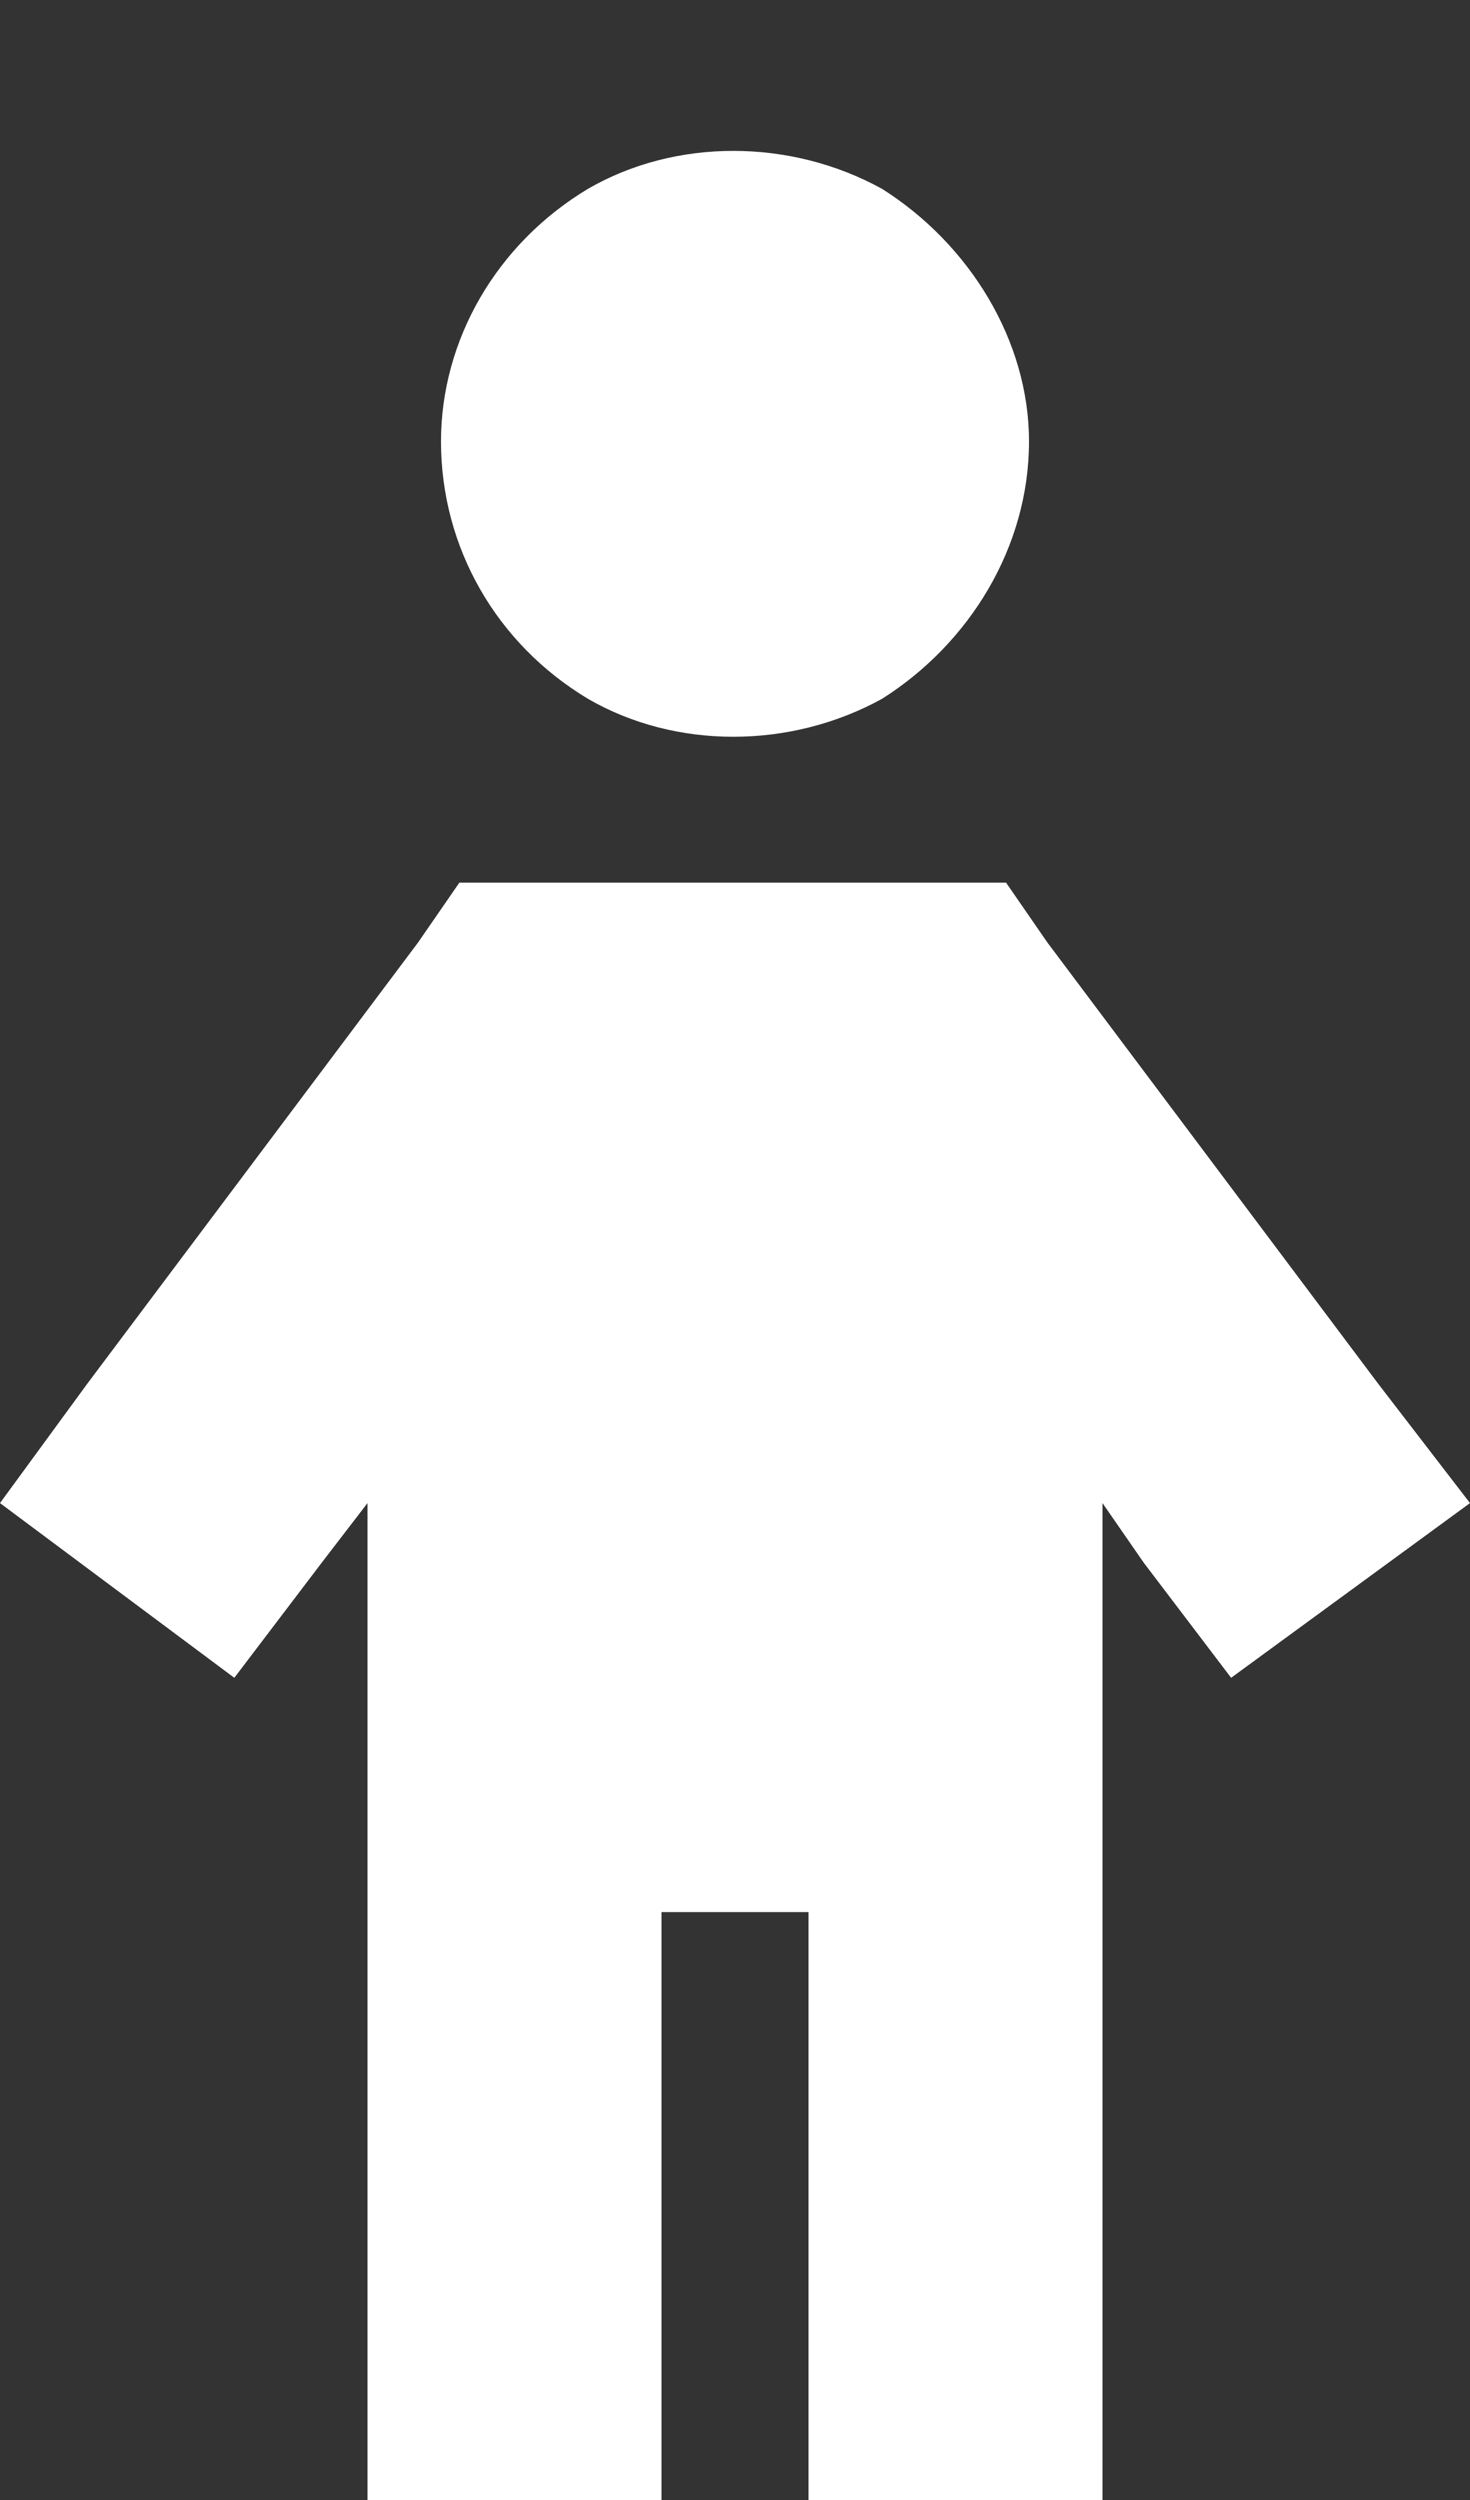 <svg width="10" height="17" viewBox="0 0 10 17" fill="none" xmlns="http://www.w3.org/2000/svg">
<rect x="0" y="0" width="10" height="17" fill="#333333" stroke="none"/>
<path d="M3 3.002C3 2.315 3.375 1.659 4 1.284C4.594 0.94 5.375 0.94 6 1.284C6.594 1.659 7 2.315 7 3.002C7 3.721 6.594 4.377 6 4.752C5.375 5.096 4.594 5.096 4 4.752C3.375 4.377 3 3.721 3 3.002ZM3.125 6.002H3.625H6.344H6.844L7.125 6.409L9.375 9.409L10 10.221L8.375 11.409L7.781 10.627L7.5 10.221V16.002V17.002H5.5V16.002V13.002H4.5V16.002V17.002H2.5V16.002V10.221L2.188 10.627L1.594 11.409L0 10.221L0.594 9.409L2.844 6.409L3.125 6.002Z" fill="white"/>
</svg>
